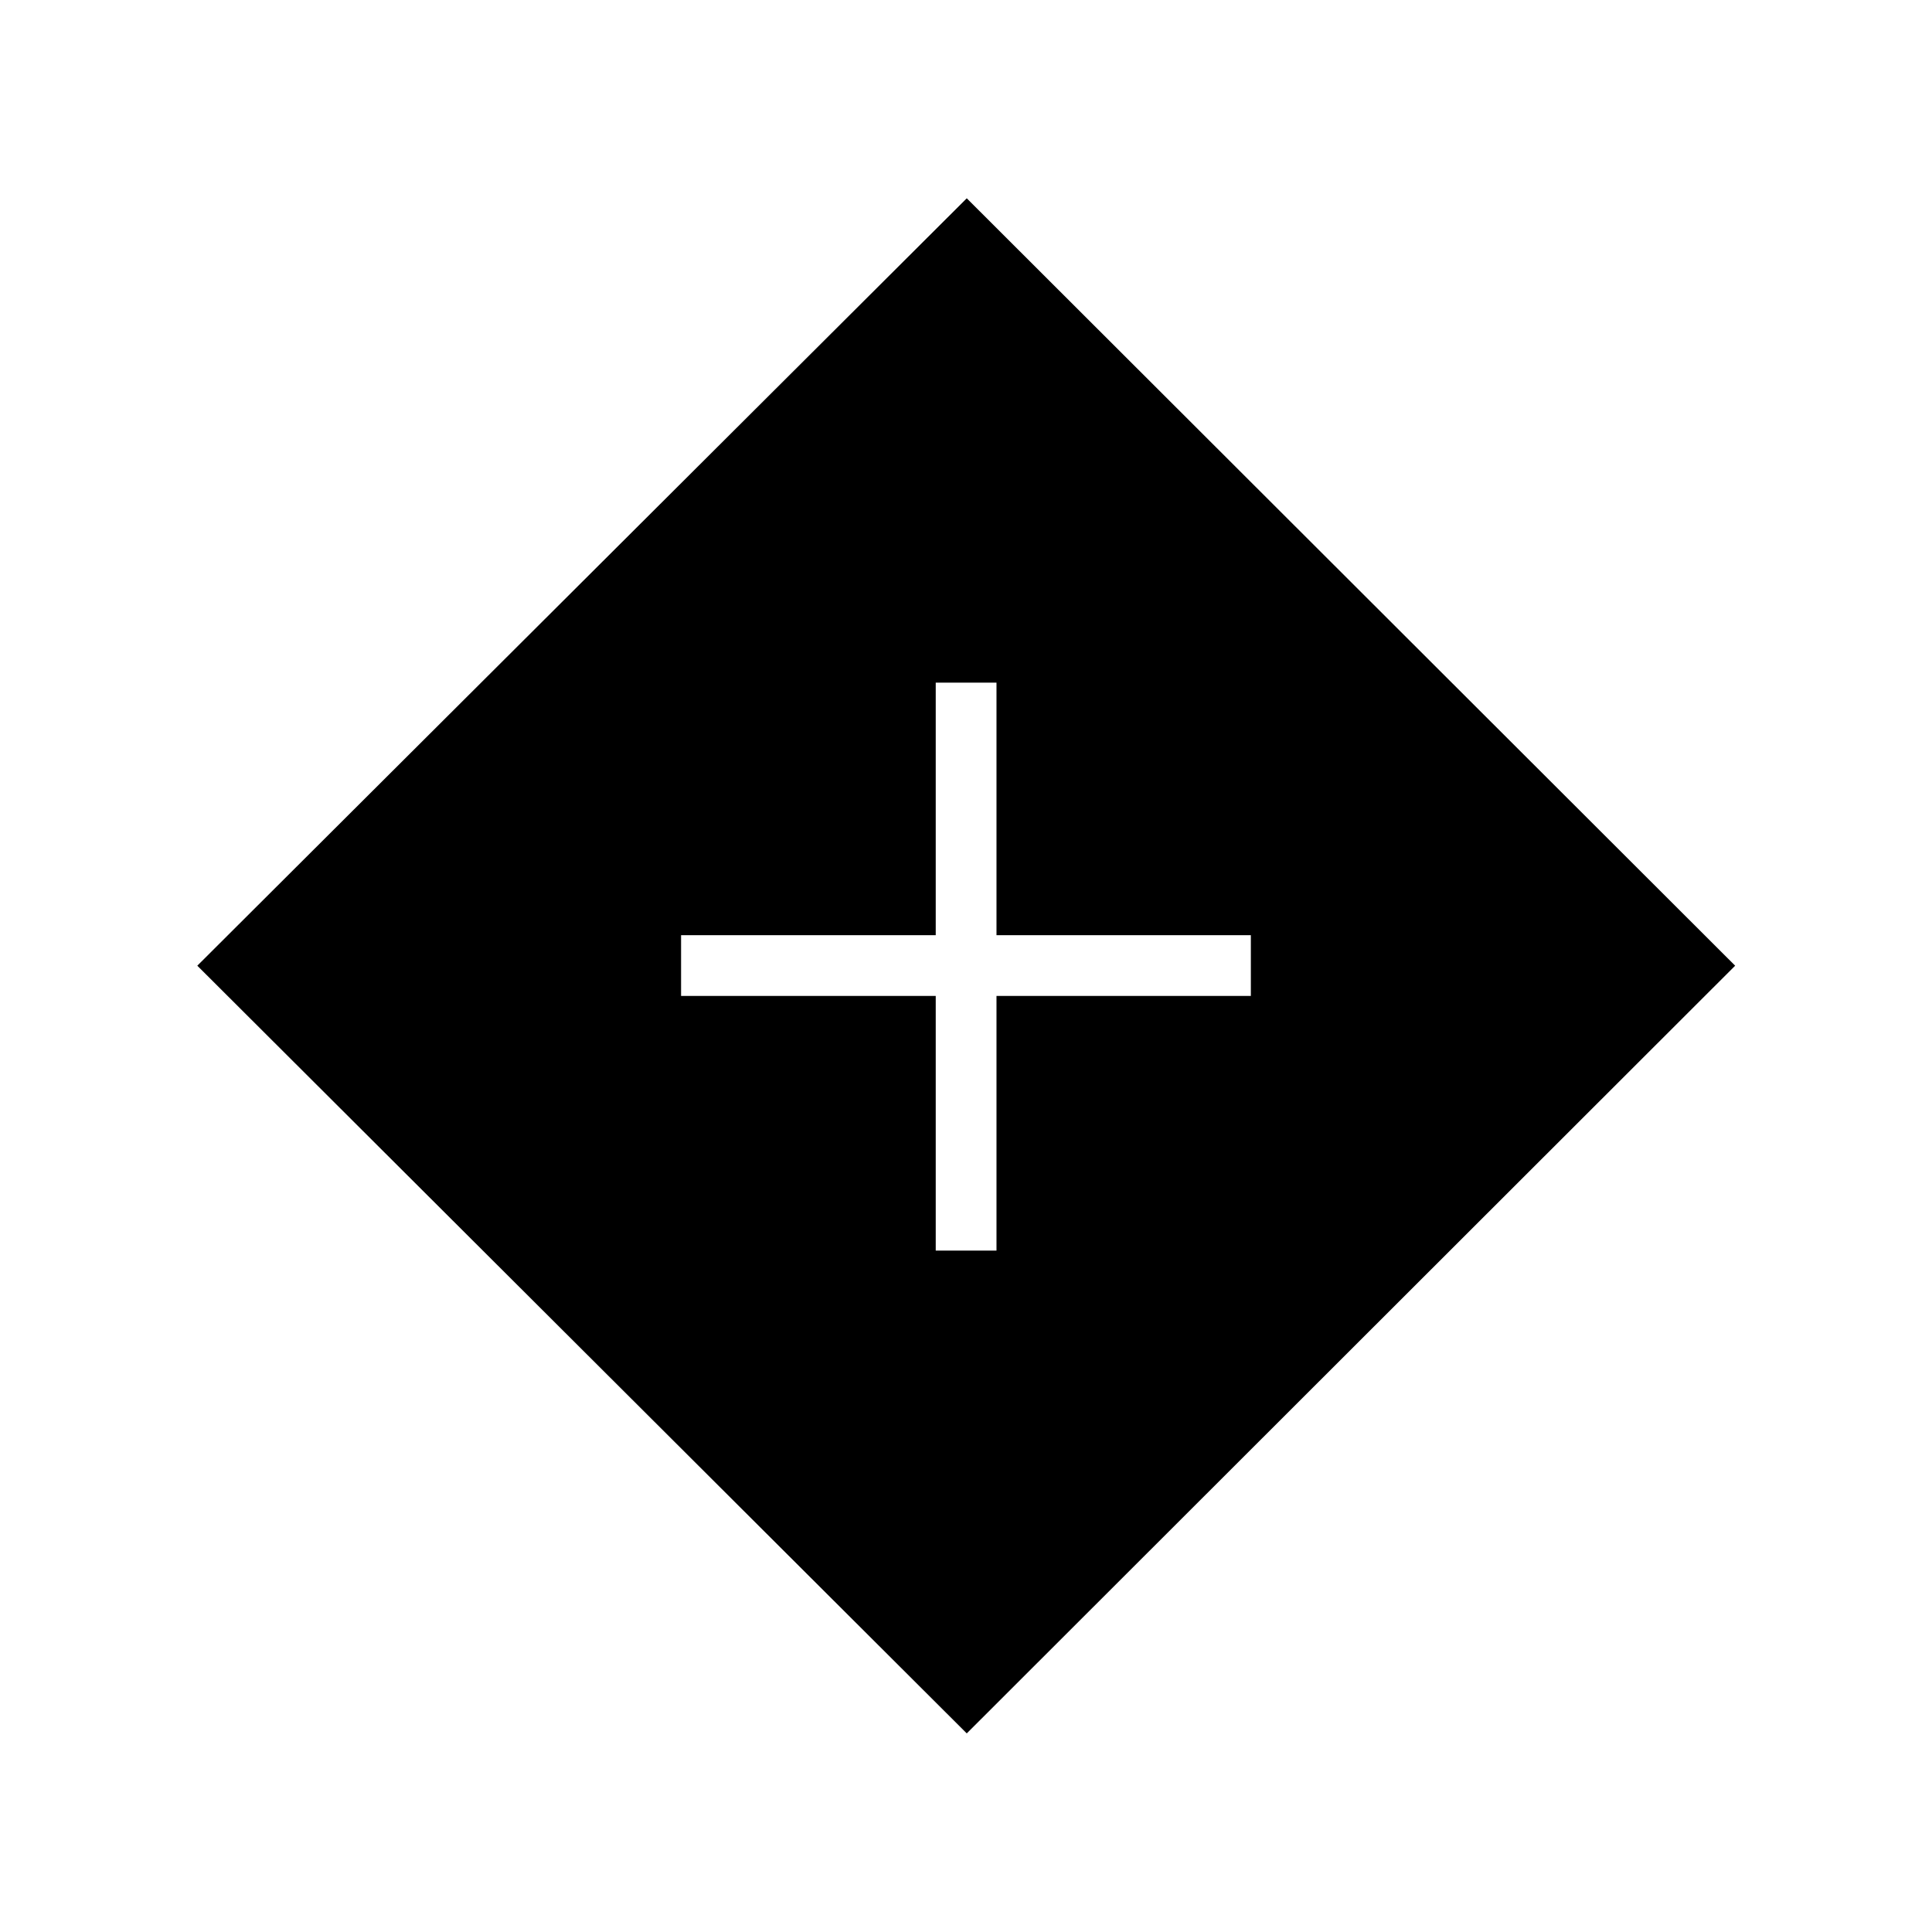 <svg xmlns="http://www.w3.org/2000/svg" height="48" viewBox="0 -960 960 960" width="48"><path d="M464.96-338.58h30.19v-126.54h126.39v-30.19H495.15v-125.5h-30.19v125.5H338.42v30.19h126.54v126.54Zm15.42 239.89L98.04-480.15l382.34-381.31 381.81 381.31L480.38-98.69Z"/></svg>